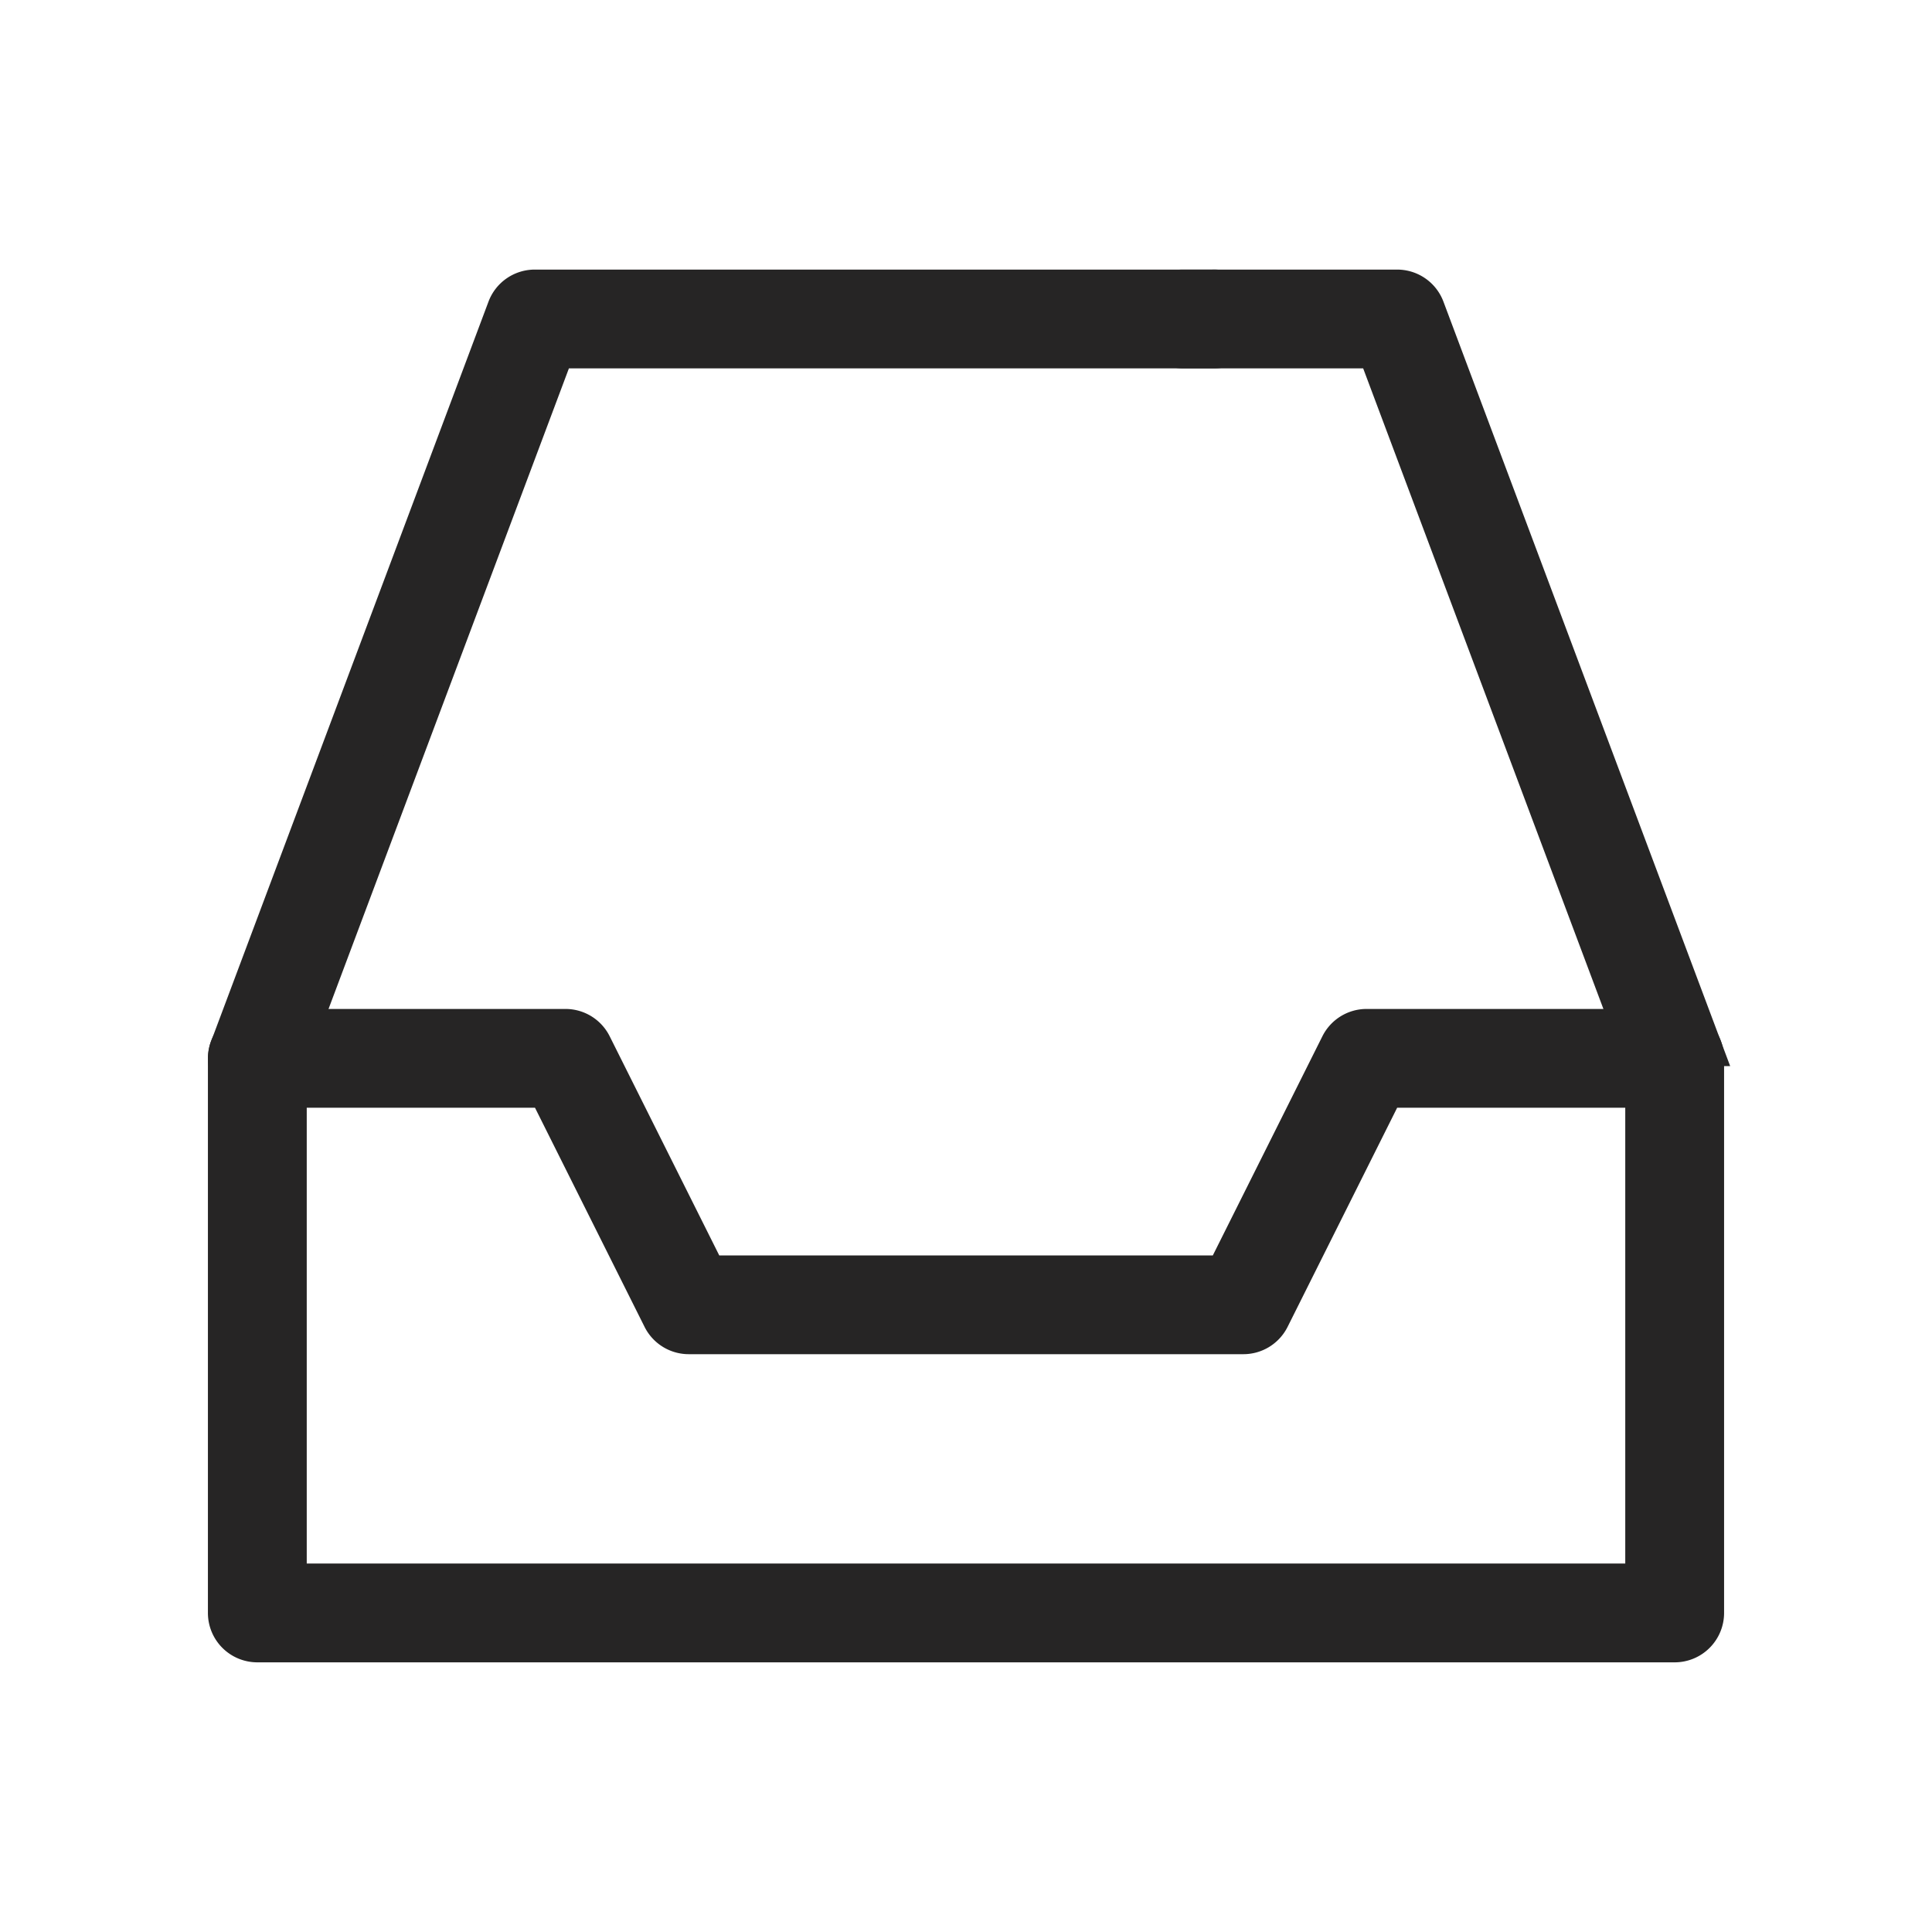 <svg xmlns="http://www.w3.org/2000/svg" width="26" height="26" viewBox="0 0 26 26">
    <path data-name="사각형 1097" style="fill:none" d="M0 0h26v26H0z"/>
    <g data-name="그룹 378">
        <path data-name="패스 26019" d="M19.489 104.285H.416A.415.415 0 0 1 0 103.87v-7.463a.415.415 0 0 1 .415-.415h4.147a.415.415 0 0 1 .371.229l1.544 3.088h6.951l1.544-3.088a.415.415 0 0 1 .371-.229h4.146a.415.415 0 0 1 .415.415v7.463a.415.415 0 0 1-.415.415m-18.659-.83h18.244v-6.634H15.6l-1.544 3.088a.415.415 0 0 1-.371.229H6.221a.415.415 0 0 1-.371-.229l-1.544-3.088H.83z" transform="translate(3.048 -82.164)" style="fill:#262525;stroke:#262525;stroke-width:.5px"/>
        <path data-name="패스 26020" d="M127.05 10.78a.415.415 0 0 1-.388-.269L123.031.829h-2.615a.415.415 0 0 1 0-.829h2.9a.415.415 0 0 1 .388.269l3.732 9.95a.415.415 0 0 1-.388.56" transform="translate(-104.513 3.878)" style="fill:#262525;stroke:#262525;stroke-width:.5px"/>
        <path data-name="패스 26021" d="M.414 10.78a.415.415 0 0 1-.388-.56L3.758.269A.415.415 0 0 1 4.146 0h9.122a.415.415 0 1 1 0 .829H4.433L.8 10.511a.415.415 0 0 1-.388.269" transform="translate(3.05 3.878)" style="fill:#262525;stroke:#262525;stroke-width:.5px"/>
    </g>
</svg>
